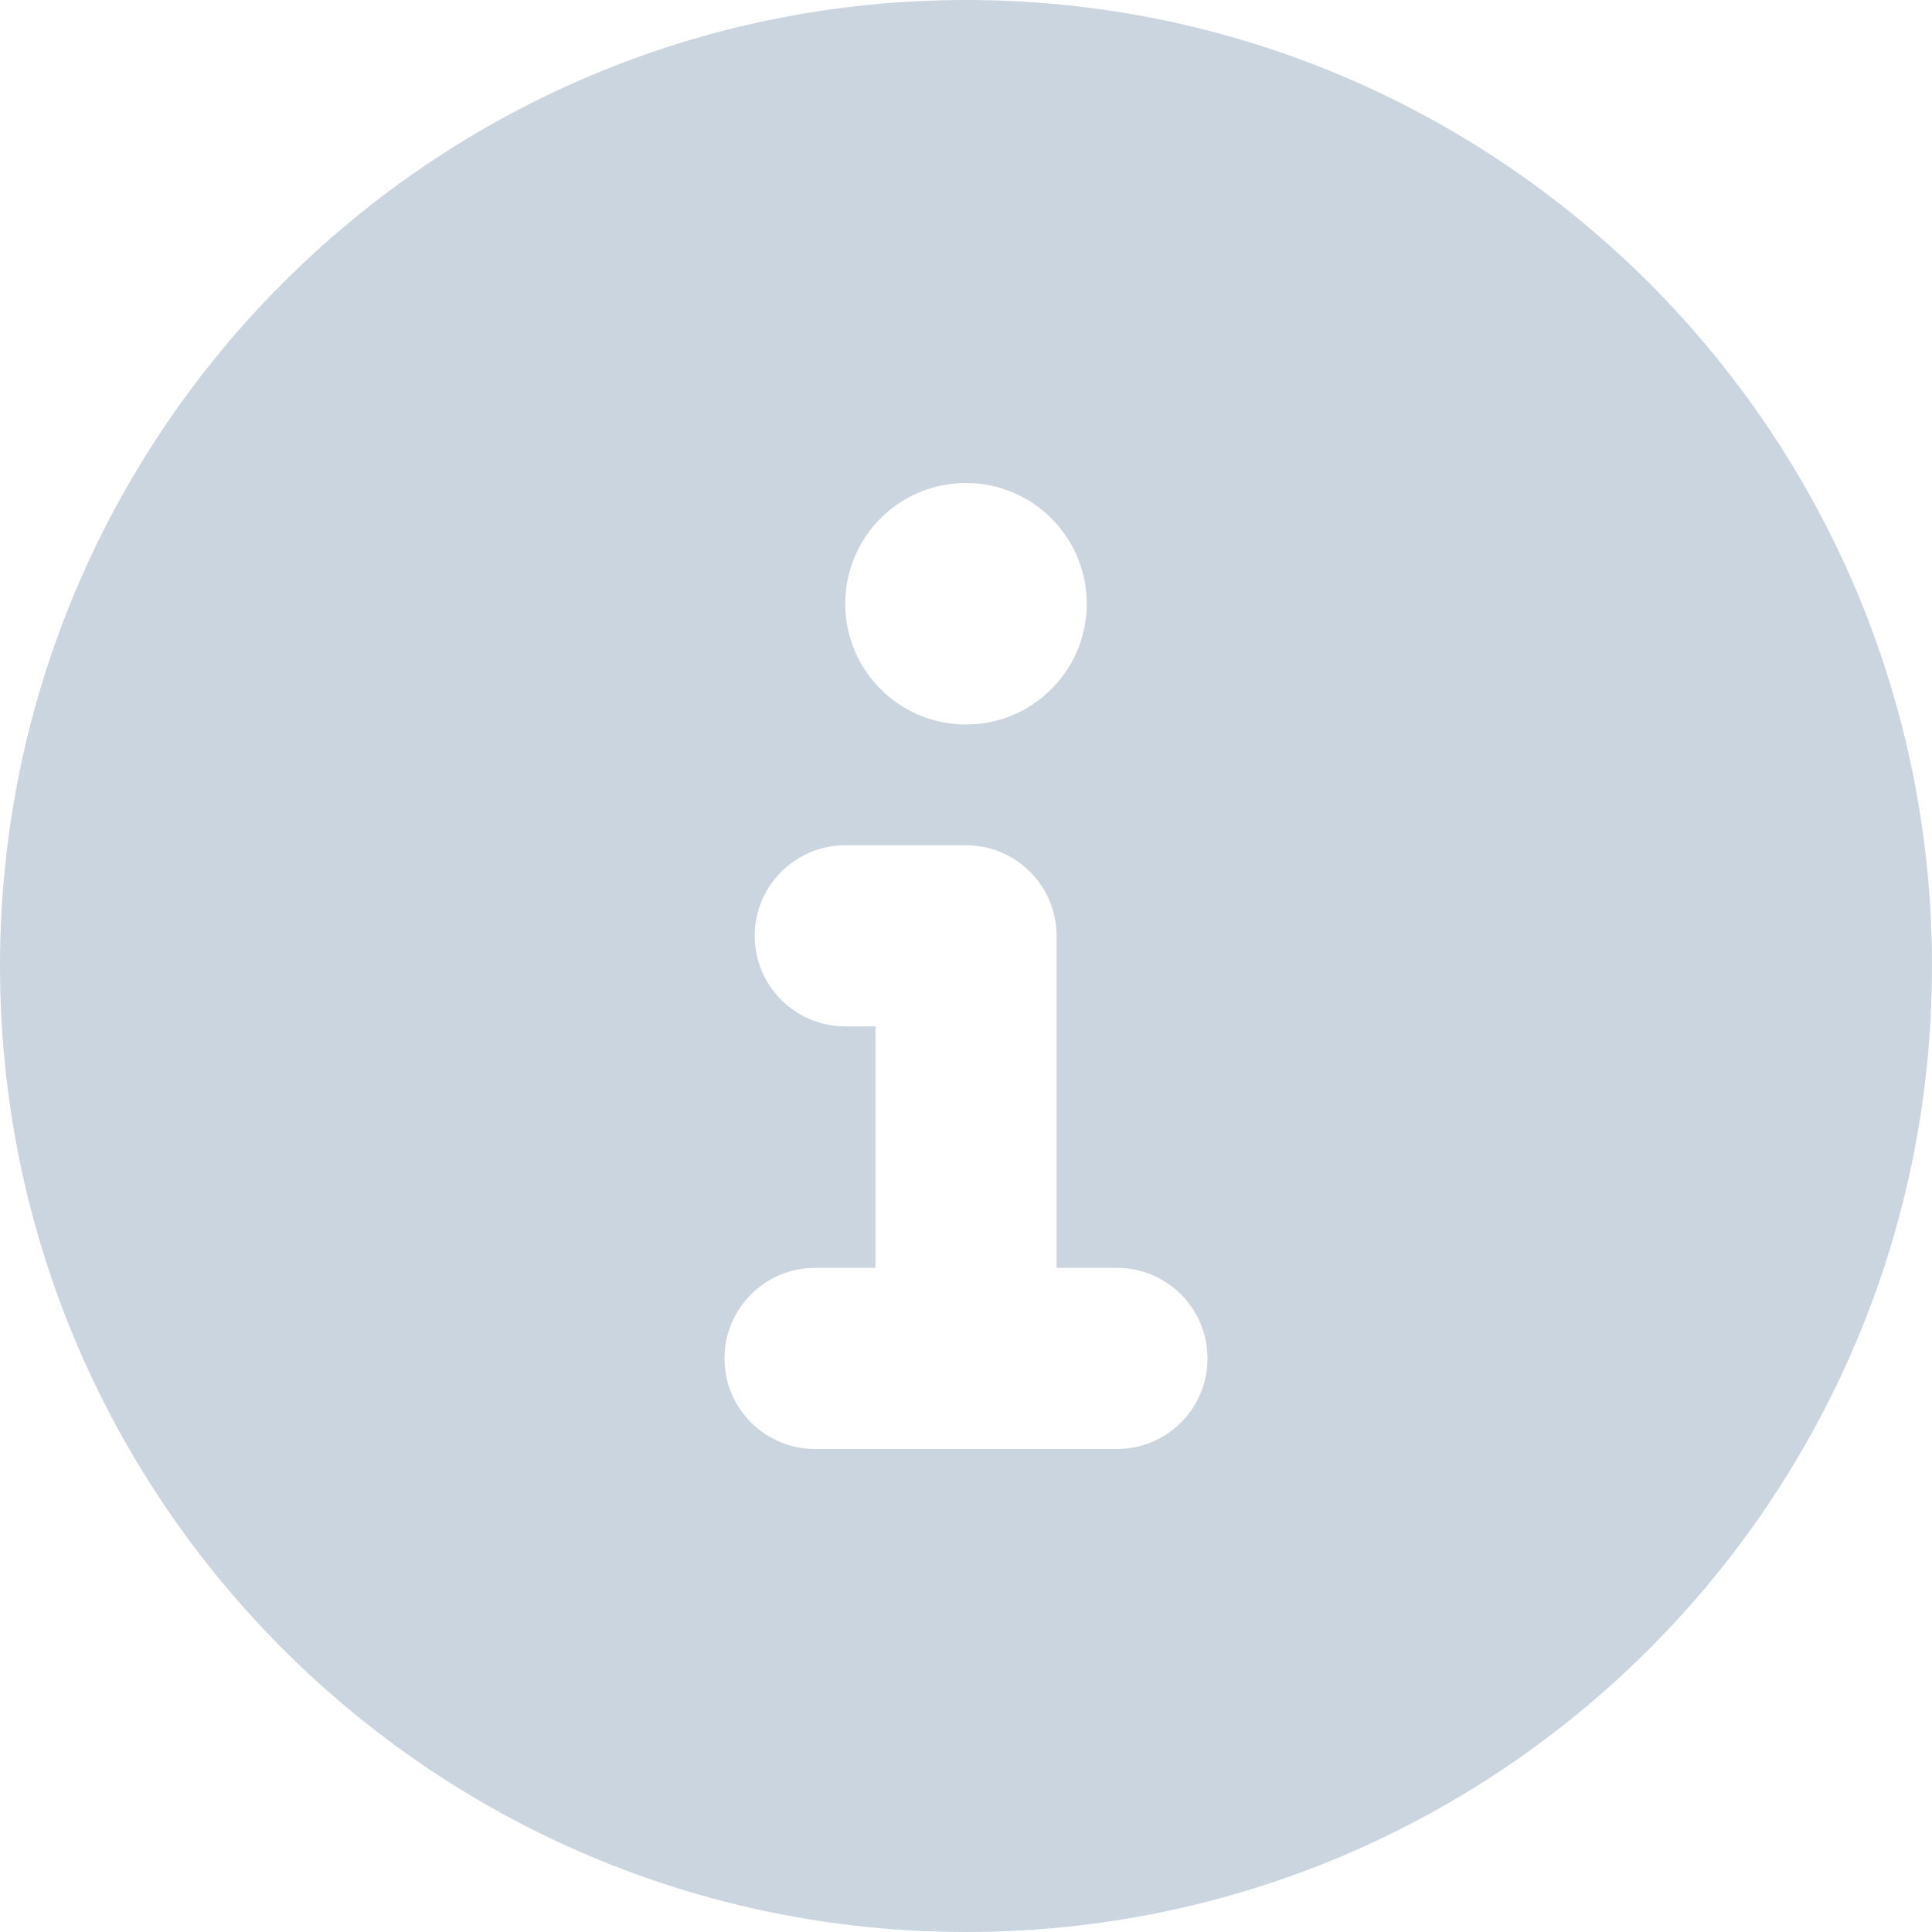 <svg width="28" height="28" viewBox="0 0 28 28" fill="none" xmlns="http://www.w3.org/2000/svg">
<path d="M14 -4.56708e-07C6.267 -4.56708e-07 0 6.267 0 14C0 21.733 6.267 28 14 28C21.733 28 28 21.733 28 14C28 6.267 21.733 -4.56708e-07 14 -4.56708e-07ZM14 7C14.966 7 15.75 7.784 15.75 8.75C15.75 9.716 14.966 10.5 14 10.5C13.034 10.5 12.25 9.718 12.25 8.75C12.25 7.782 13.032 7 14 7ZM16.188 21H11.812C11.091 21 10.5 20.415 10.5 19.688C10.5 18.96 11.088 18.375 11.812 18.375H12.688V14.875H12.25C11.525 14.875 10.938 14.287 10.938 13.562C10.938 12.838 11.528 12.25 12.25 12.25H14C14.725 12.25 15.312 12.838 15.312 13.562V18.375H16.188C16.912 18.375 17.5 18.963 17.5 19.688C17.5 20.412 16.915 21 16.188 21Z" fill="#CBD5E0"/>
</svg>
